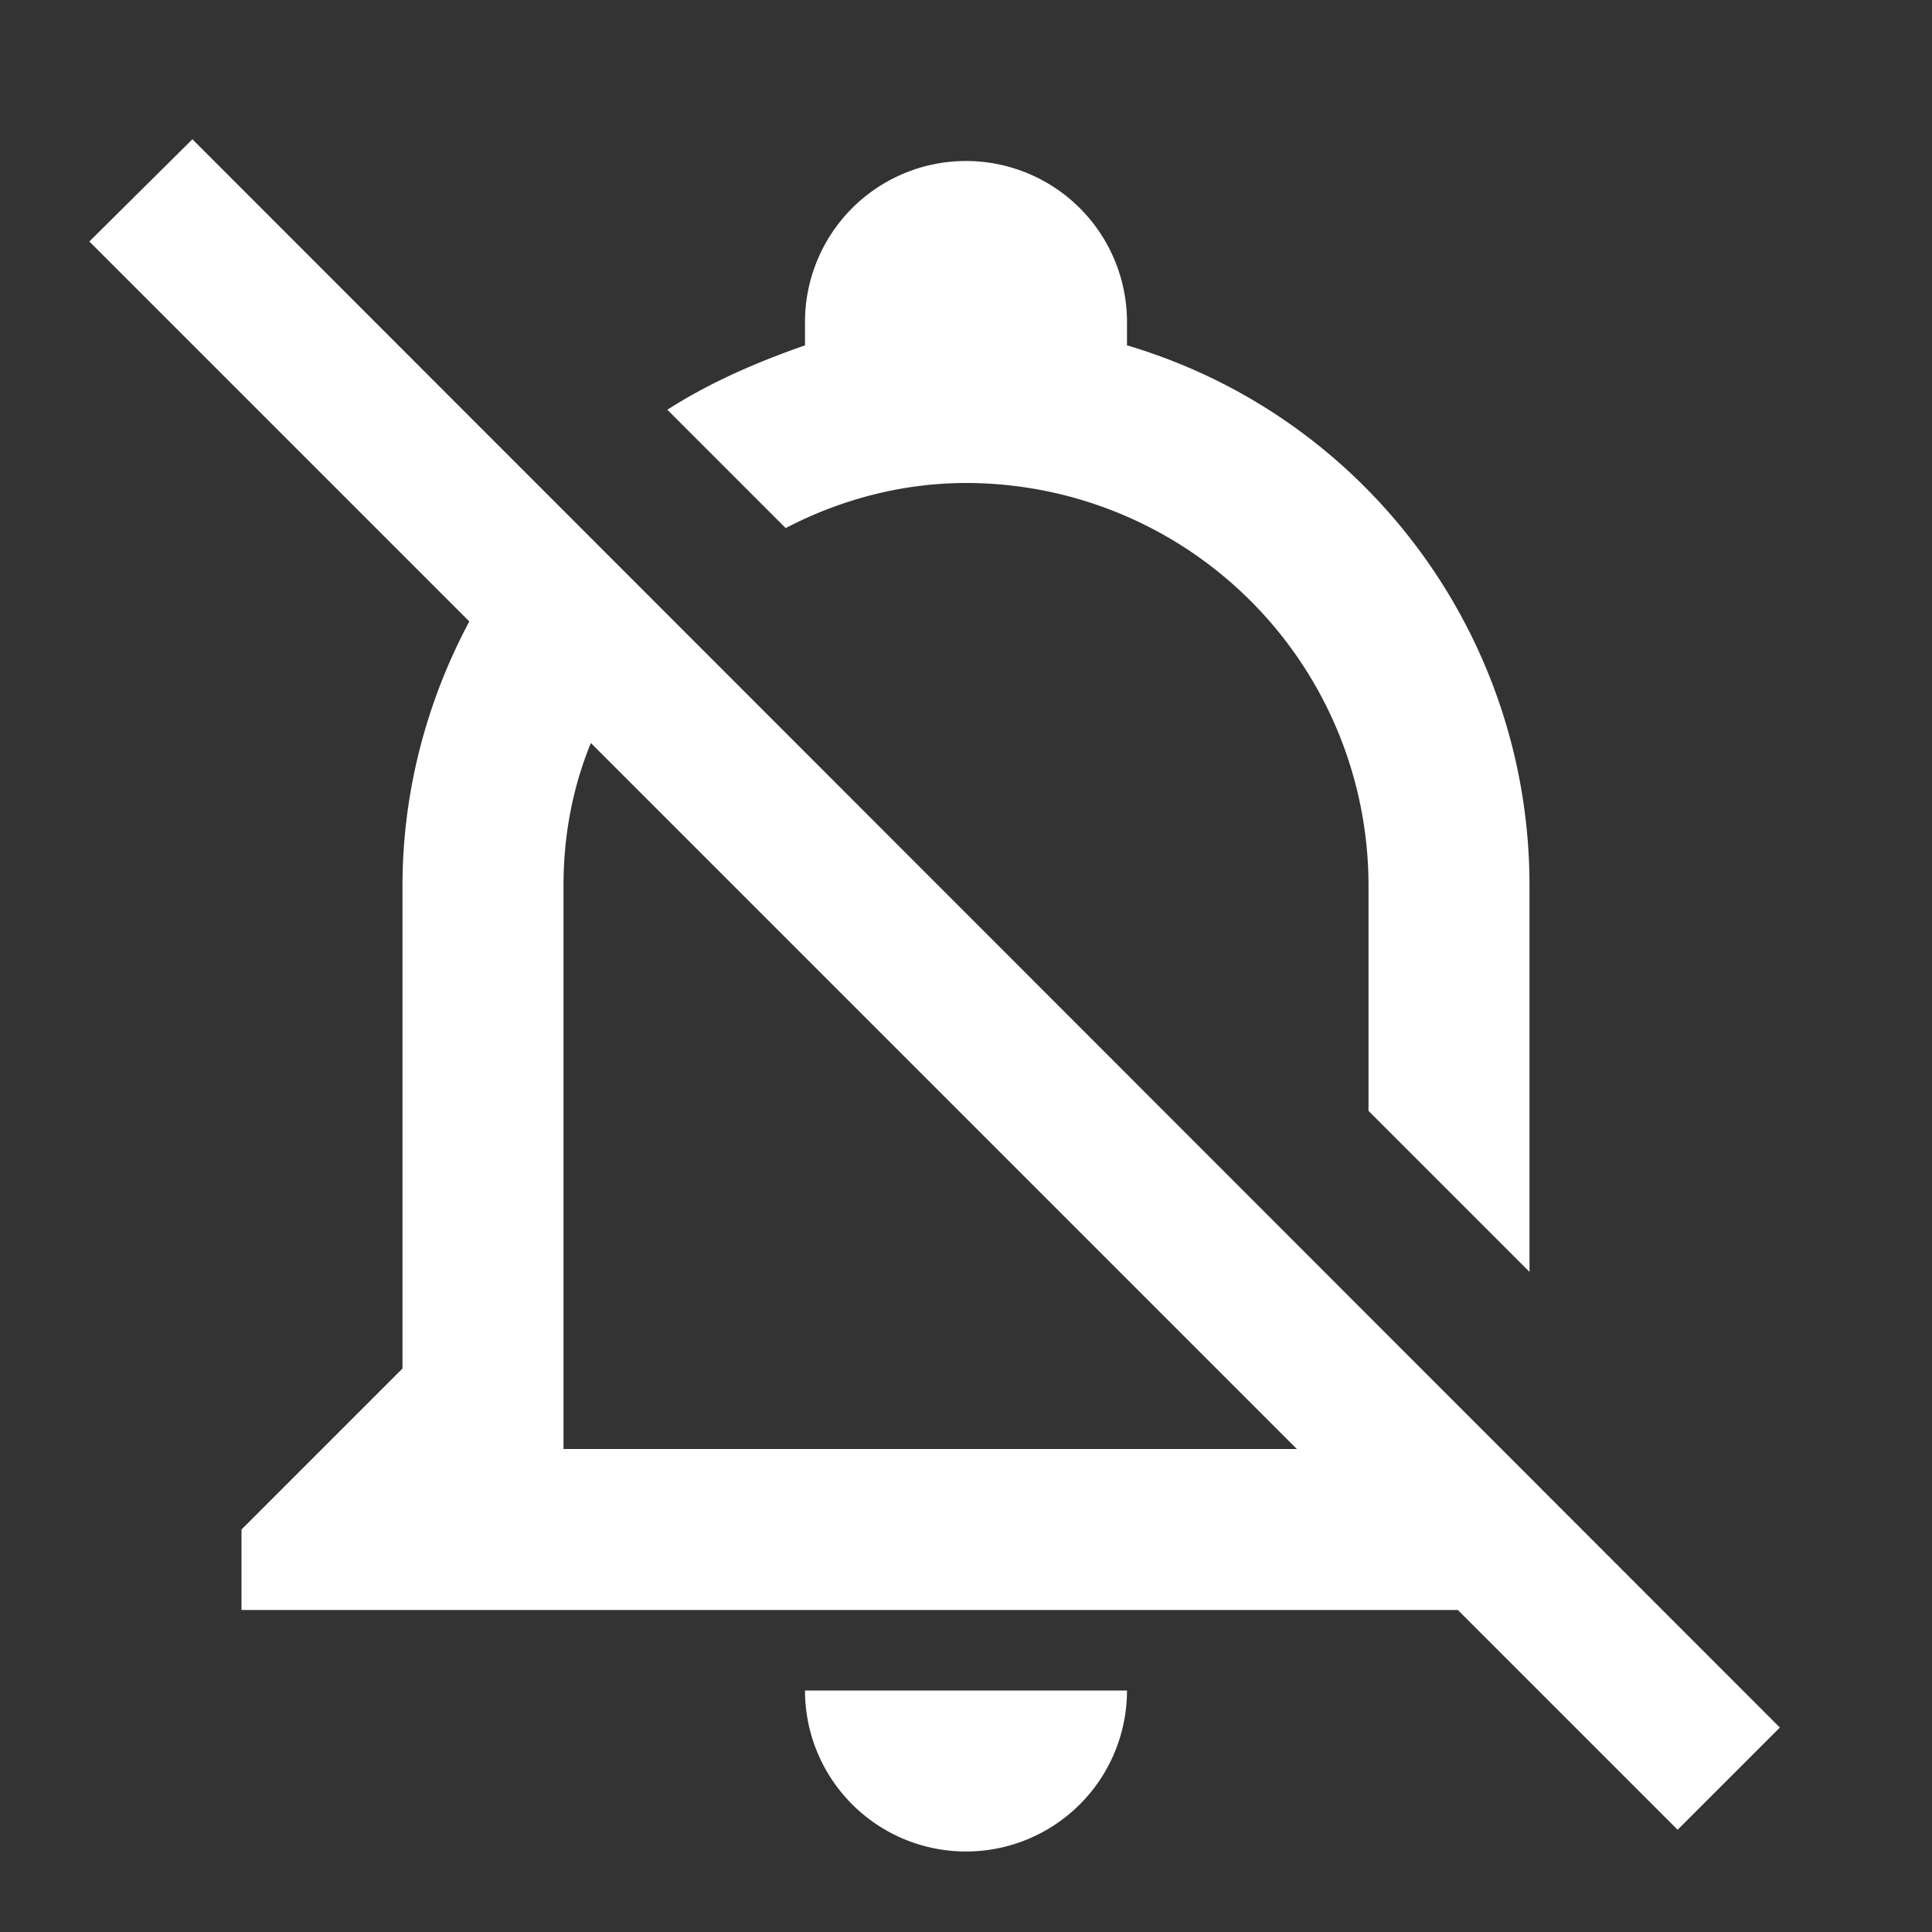 <svg xmlns="http://www.w3.org/2000/svg" fill="white" viewBox="0 0 24 24"><rect x="0" y="0" width="24" height="24" fill="#333333" stroke="none"/><path d="M22.11,21.46L2.39,1.73L1.11,3L5.83,7.72C5.29,8.73 5,9.86 5,11V17L3,19V20H18.11L20.84,22.73L22.11,21.46M7,18V11C7,10.39 7.11,9.79 7.34,9.23L16.11,18H7M10,21H14A2,2 0 0,1 12,23A2,2 0 0,1 10,21M8.29,5.09C8.82,4.75 9.4,4.5 10,4.29C10,4.19 10,4.1 10,4A2,2 0 0,1 12,2A2,2 0 0,1 14,4C14,4.1 14,4.19 14,4.29C16.97,5.17 19,7.9 19,11V15.8L17,13.8V11A5,5 0 0,0 12,6C11.22,6 10.45,6.2 9.76,6.56L8.29,5.09Z" /></svg>